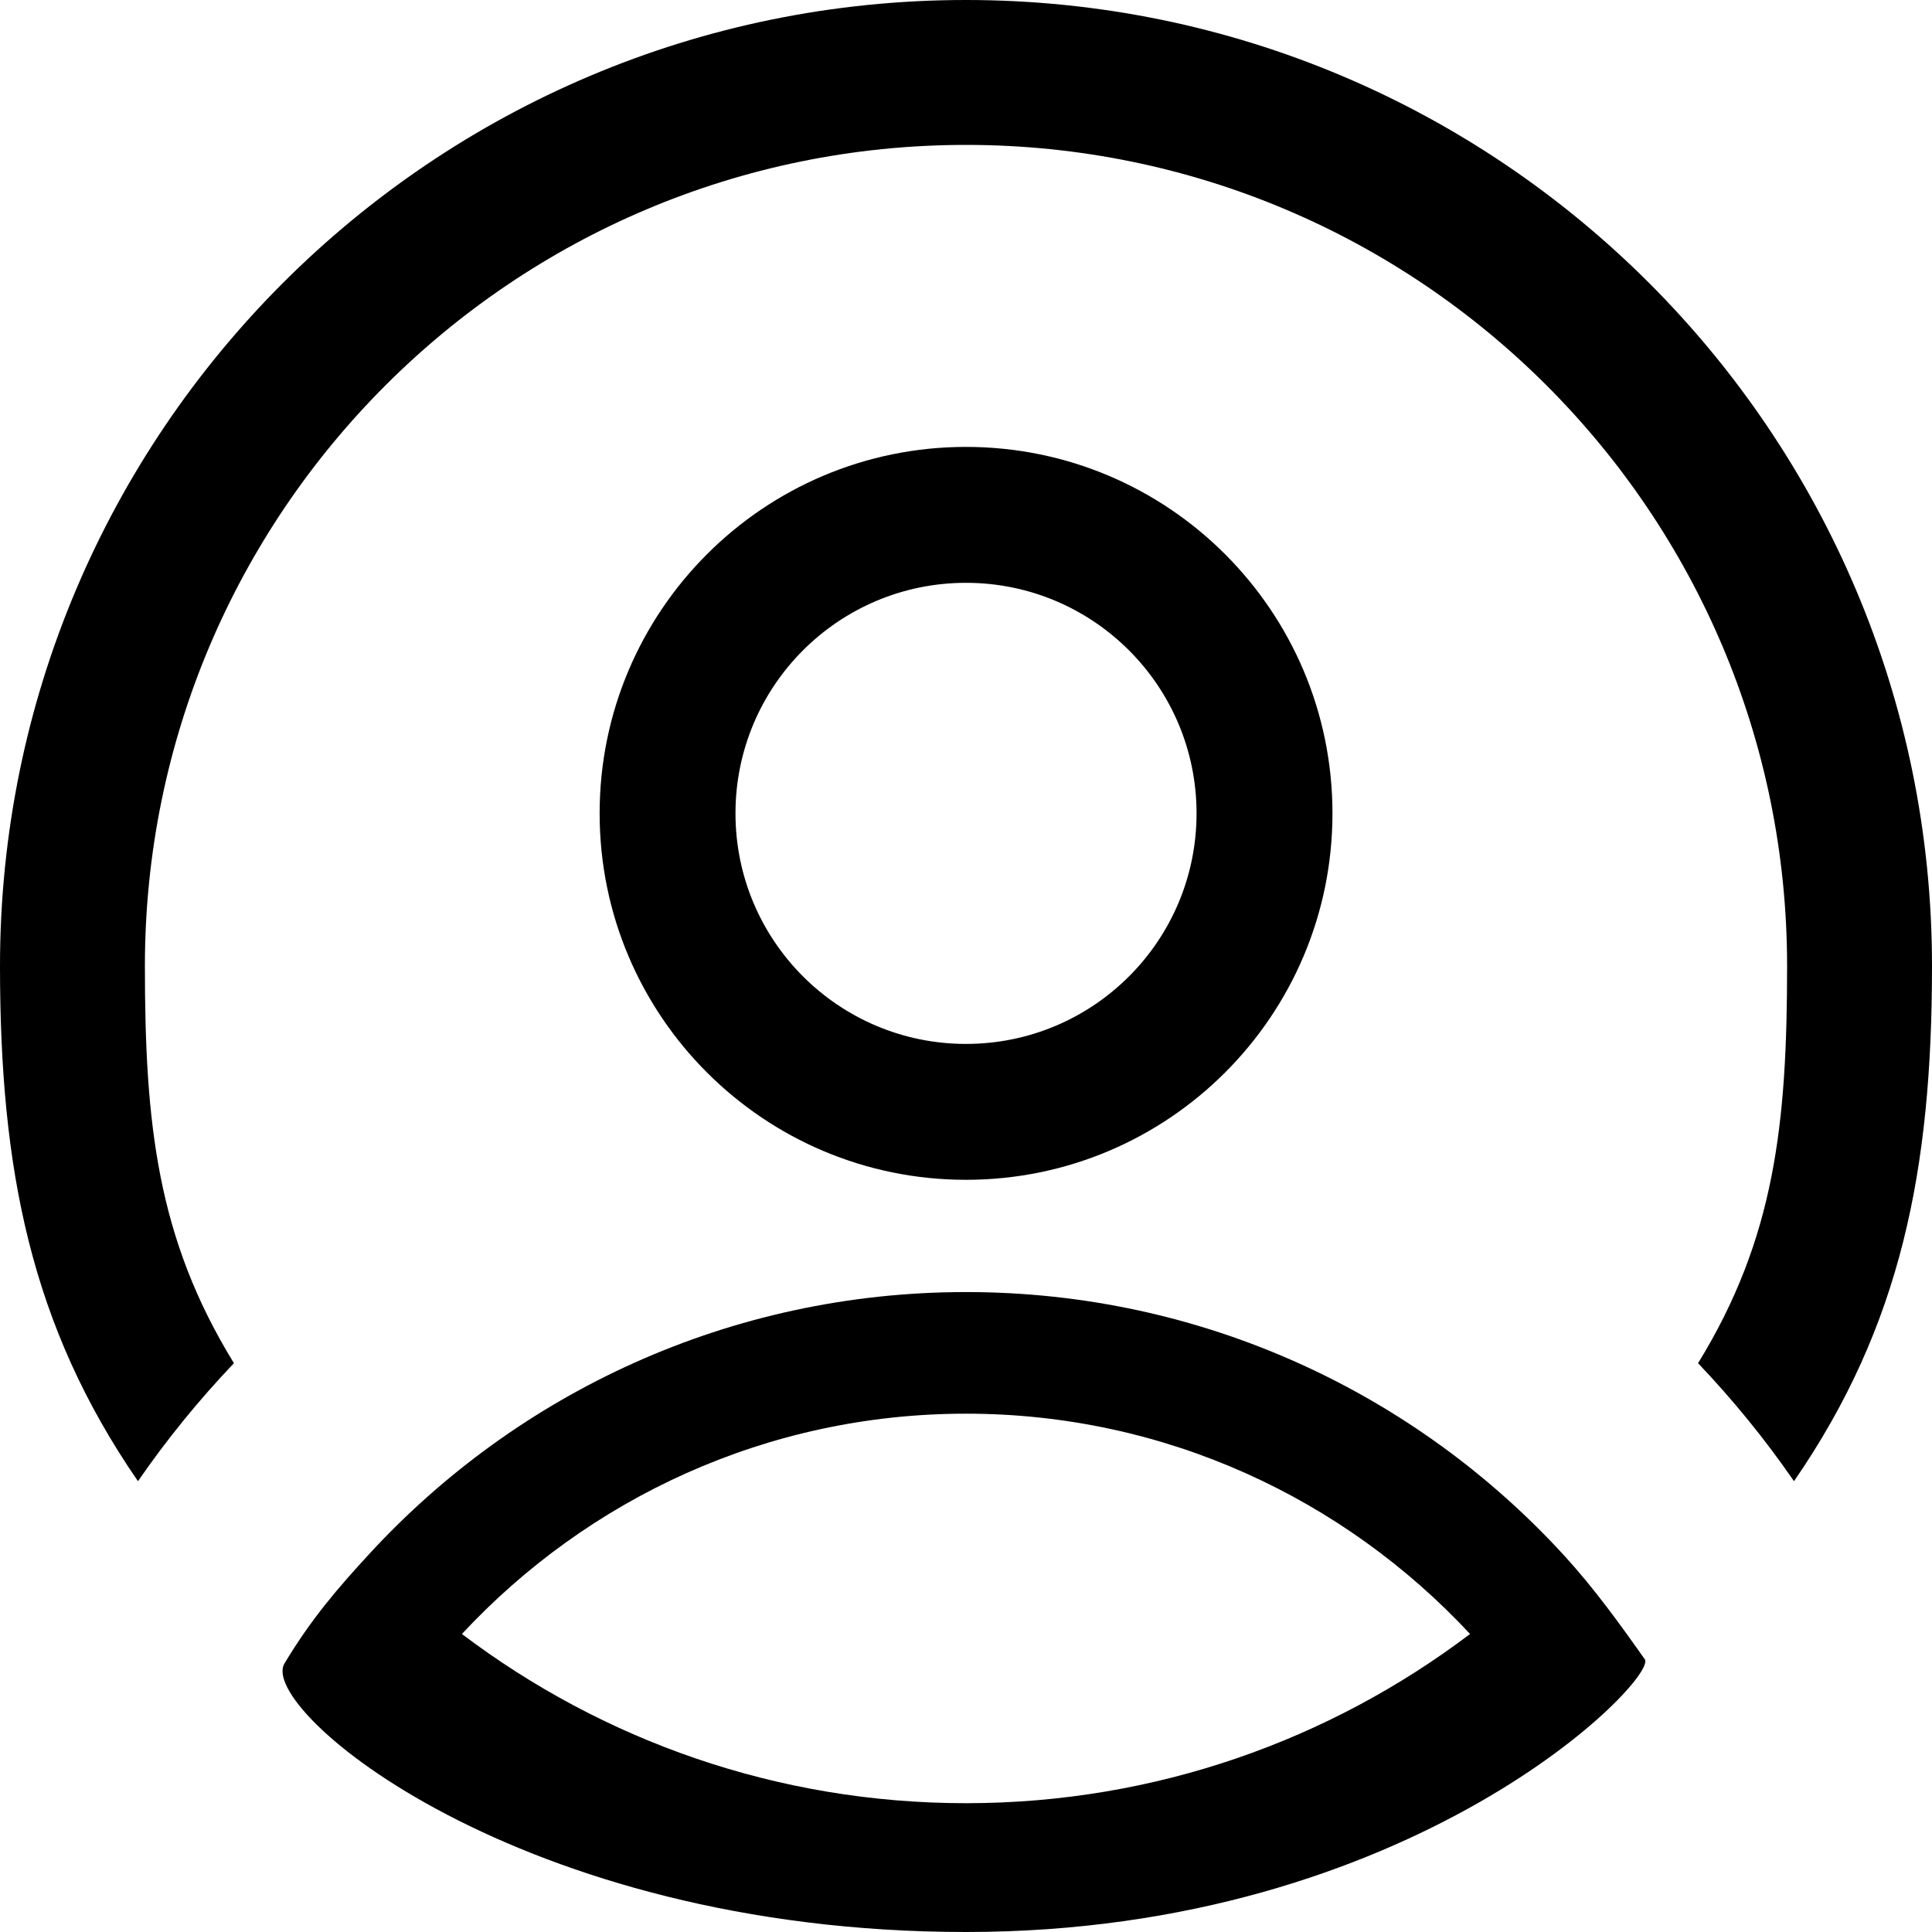 <?xml version="1.0" encoding="utf-8"?>
<!-- Generator: Adobe Illustrator 16.0.0, SVG Export Plug-In . SVG Version: 6.00 Build 0)  -->
<!DOCTYPE svg PUBLIC "-//W3C//DTD SVG 1.1//EN" "http://www.w3.org/Graphics/SVG/1.1/DTD/svg11.dtd">
<svg version="1.1" xmlns="http://www.w3.org/2000/svg" xmlns:xlink="http://www.w3.org/1999/xlink" x="0px" y="0px" width="60px"
	 height="60px" viewBox="0 0 60 60" enable-background="new 0 0 60 60" xml:space="preserve">
<g id="Layer_2">
	<g>
		<path d="M30,13.879c-6.283,0-11.378,5.097-11.378,11.381c0,6.285,5.095,11.38,11.378,11.38c6.285,0,11.381-5.095,11.381-11.38
			S36.285,13.879,30,13.879z M30,32.42c-3.953,0-7.159-3.205-7.159-7.16c0-3.955,3.205-7.16,7.159-7.16
			c3.952,0,7.16,3.205,7.16,7.16C37.16,29.215,33.952,32.42,30,32.42z"/>
		<path d="M30,40.126c-7.323,0-13.917,3.126-18.518,8.118c-0.977,1.06-1.815,2.027-2.648,3.418C7.993,53.067,16.094,60,30,60
			s21.499-7.875,21.081-8.468c-0.779-1.105-1.571-2.2-2.479-3.196C43.998,43.29,37.368,40.126,30,40.126z M30,43.903
			c6.188,0,11.746,2.643,15.654,6.842C41.299,54.039,35.88,56,30,56c-5.881,0-11.299-1.961-15.655-5.255
			C18.253,46.546,23.812,43.903,30,43.903z"/>
	</g>
	<g>
		<path d="M7.265,42.335C4.878,38.454,4.5,34.889,4.5,30C4.5,15.918,15.918,4.5,30,4.5c14.081,0,25.5,11.418,25.5,25.5
			c0,4.889-0.379,8.454-2.765,12.335c1.085,1.141,2.083,2.364,2.979,3.665C59.046,41.167,60,36.312,60,30C60,13.432,46.568,0,30,0
			S0,13.432,0,30c0,6.312,0.954,11.167,4.285,16C5.181,44.699,6.179,43.476,7.265,42.335z"/>
	</g>
	<path display="none" d="M30.069,40C17.727,40,7.722,50,7.722,50s10.005,10,22.348,10c12.342,0,22.348-10,22.348-10
		S42.411,40,30.069,40z M29.99,56.334c-9.052,0-16.39-6.334-16.39-6.334s7.337-6.334,16.39-6.334c9.052,0,16.39,6.334,16.39,6.334
		S39.042,56.334,29.99,56.334z"/>
</g>
<g id="Layer_3">
</g>
</svg>
